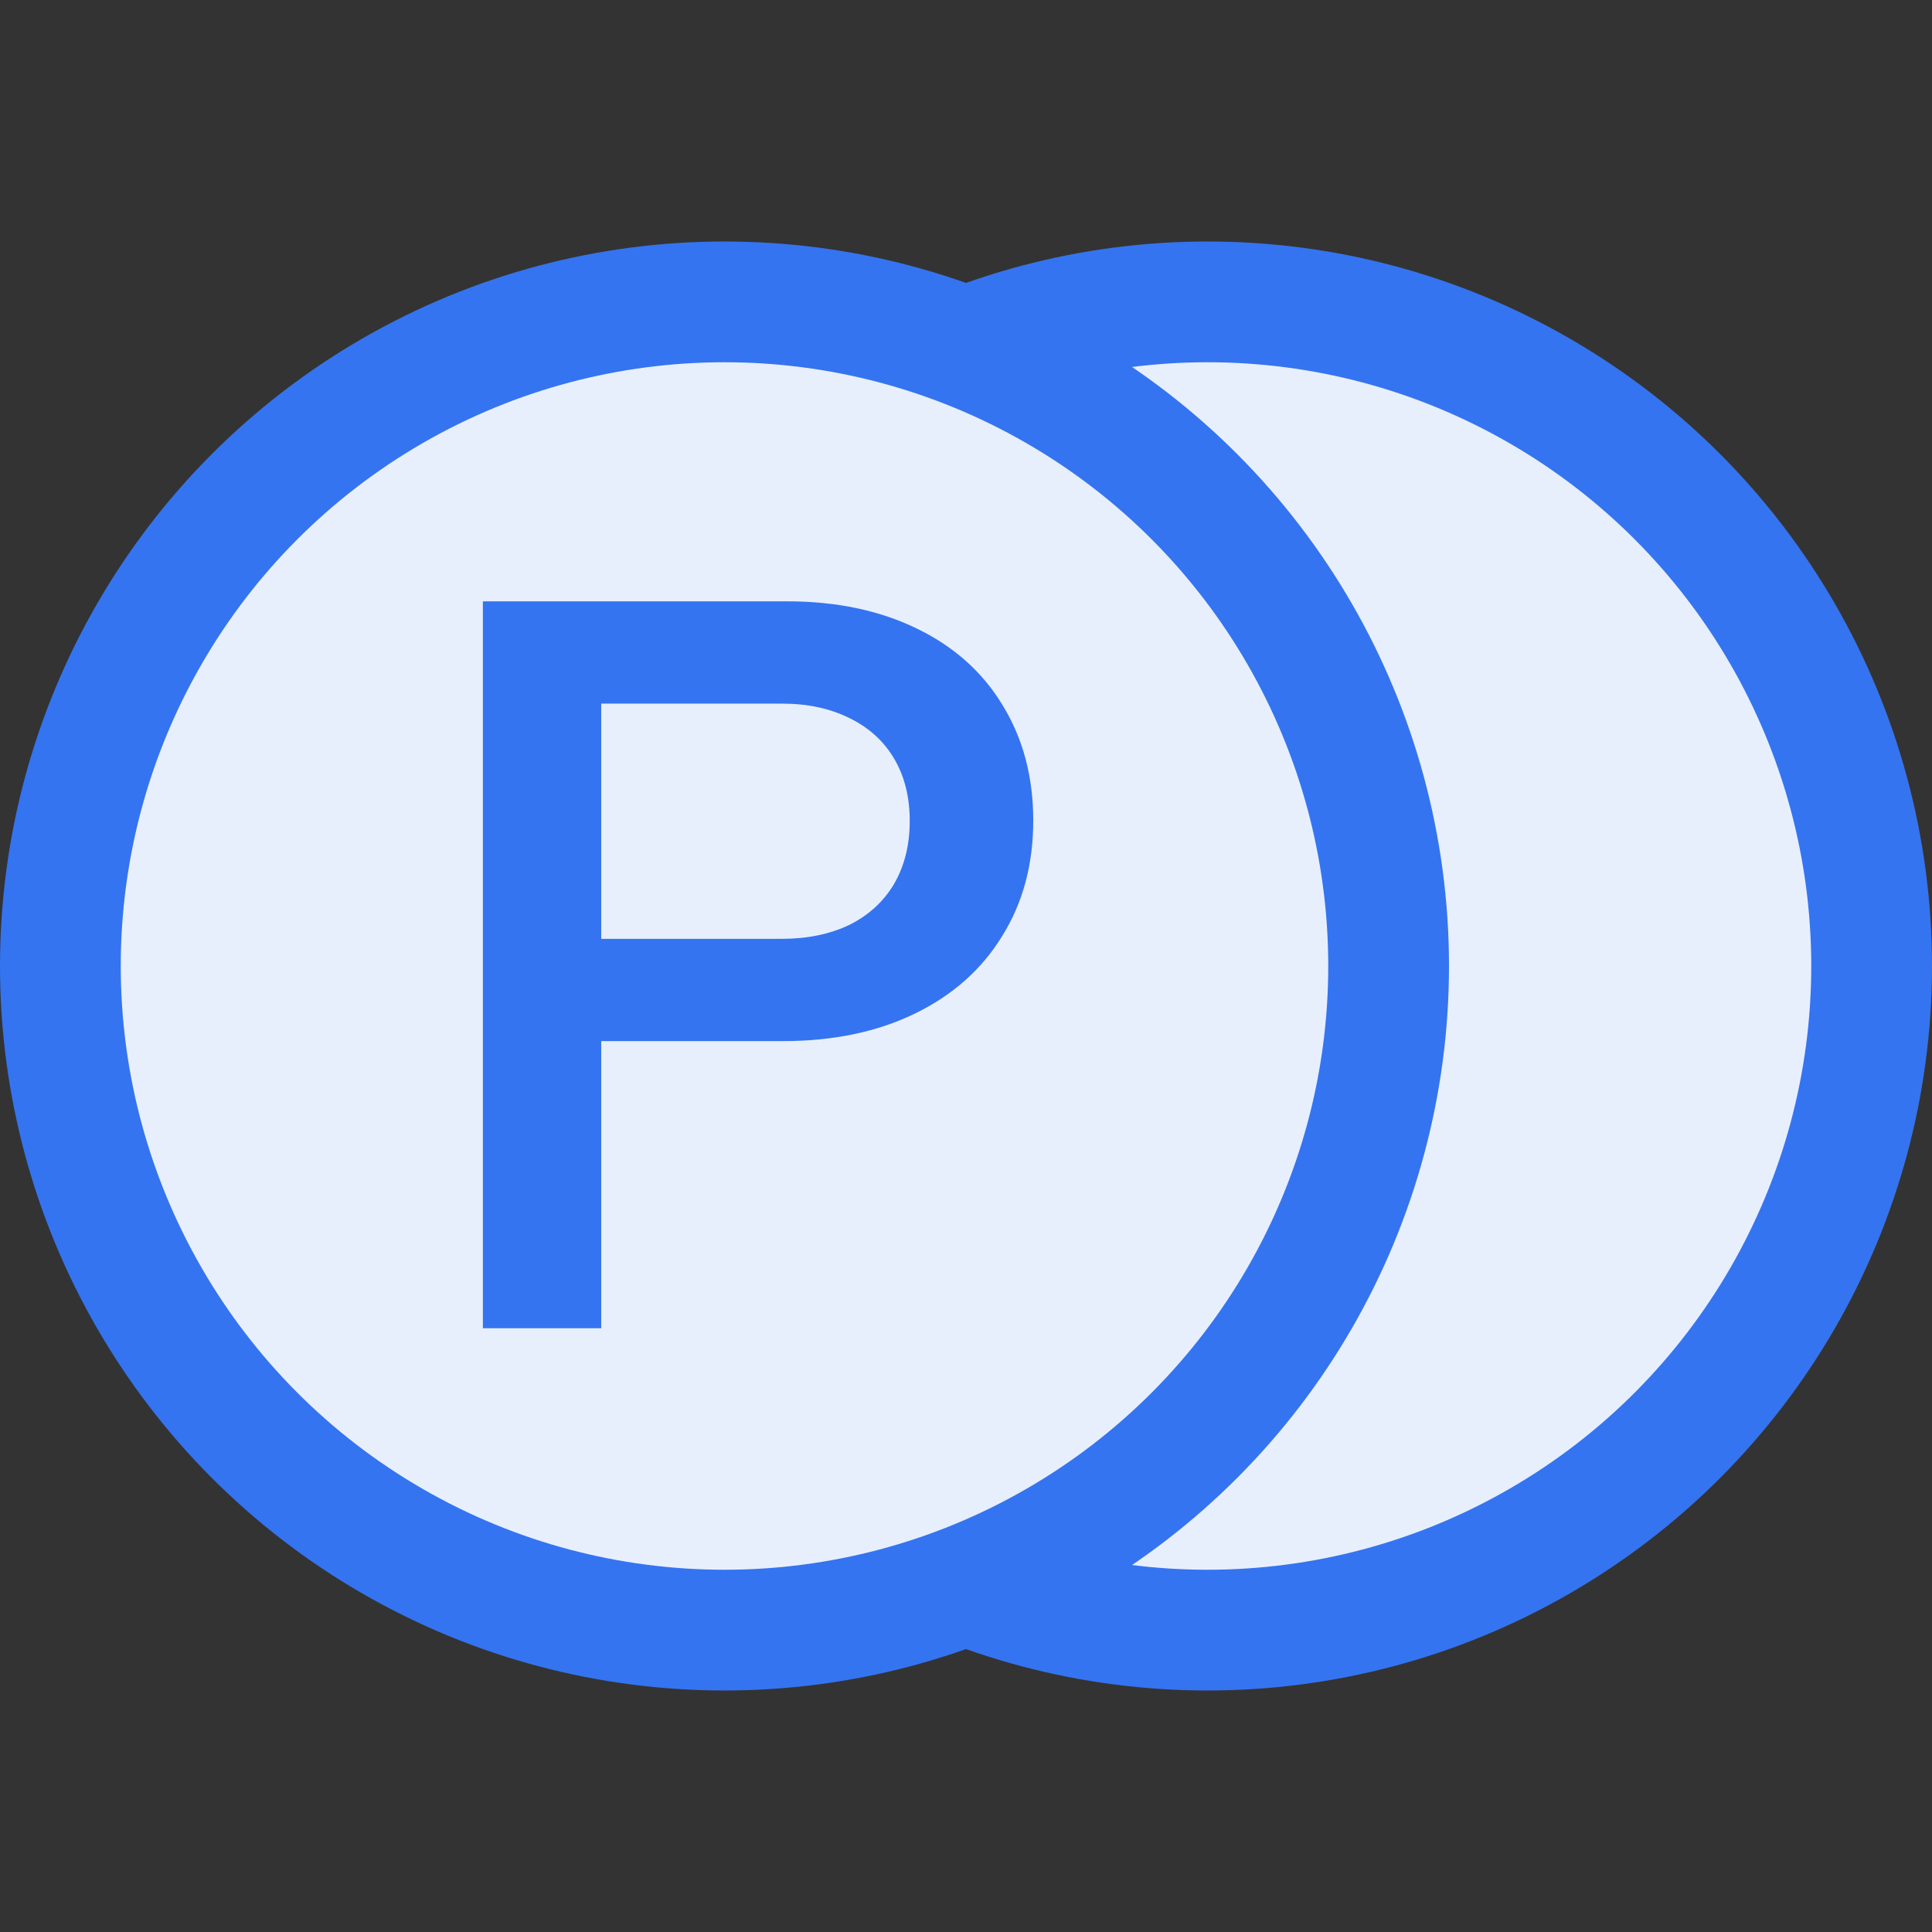 <svg width="16" height="16" viewBox="0 0 16 16" fill="none" xmlns="http://www.w3.org/2000/svg">
<rect x="0" y="0" width="16" height="16" fill="#333333" stroke="none"/>
<circle cx="10" cy="8" r="5.5" fill="#E7EFFD" stroke="#3574F0"/>
<circle cx="6" cy="8" r="5.5" fill="#E7EFFD" stroke="#3574F0"/>
<path d="M3.999 4.98H6.519C6.926 4.98 7.283 5.055 7.59 5.204C7.899 5.353 8.137 5.565 8.303 5.84C8.472 6.115 8.557 6.433 8.557 6.795C8.557 7.159 8.471 7.478 8.299 7.753C8.13 8.029 7.889 8.242 7.577 8.394C7.264 8.546 6.9 8.622 6.484 8.622H4.979V11H3.999V4.98ZM6.476 7.775C6.688 7.775 6.874 7.736 7.035 7.659C7.195 7.579 7.319 7.465 7.405 7.319C7.491 7.17 7.534 6.997 7.534 6.799C7.534 6.601 7.491 6.429 7.405 6.283C7.319 6.137 7.195 6.025 7.035 5.947C6.874 5.867 6.688 5.827 6.476 5.827H4.979V7.775H6.476Z" fill="#3574F0"/>
</svg>
